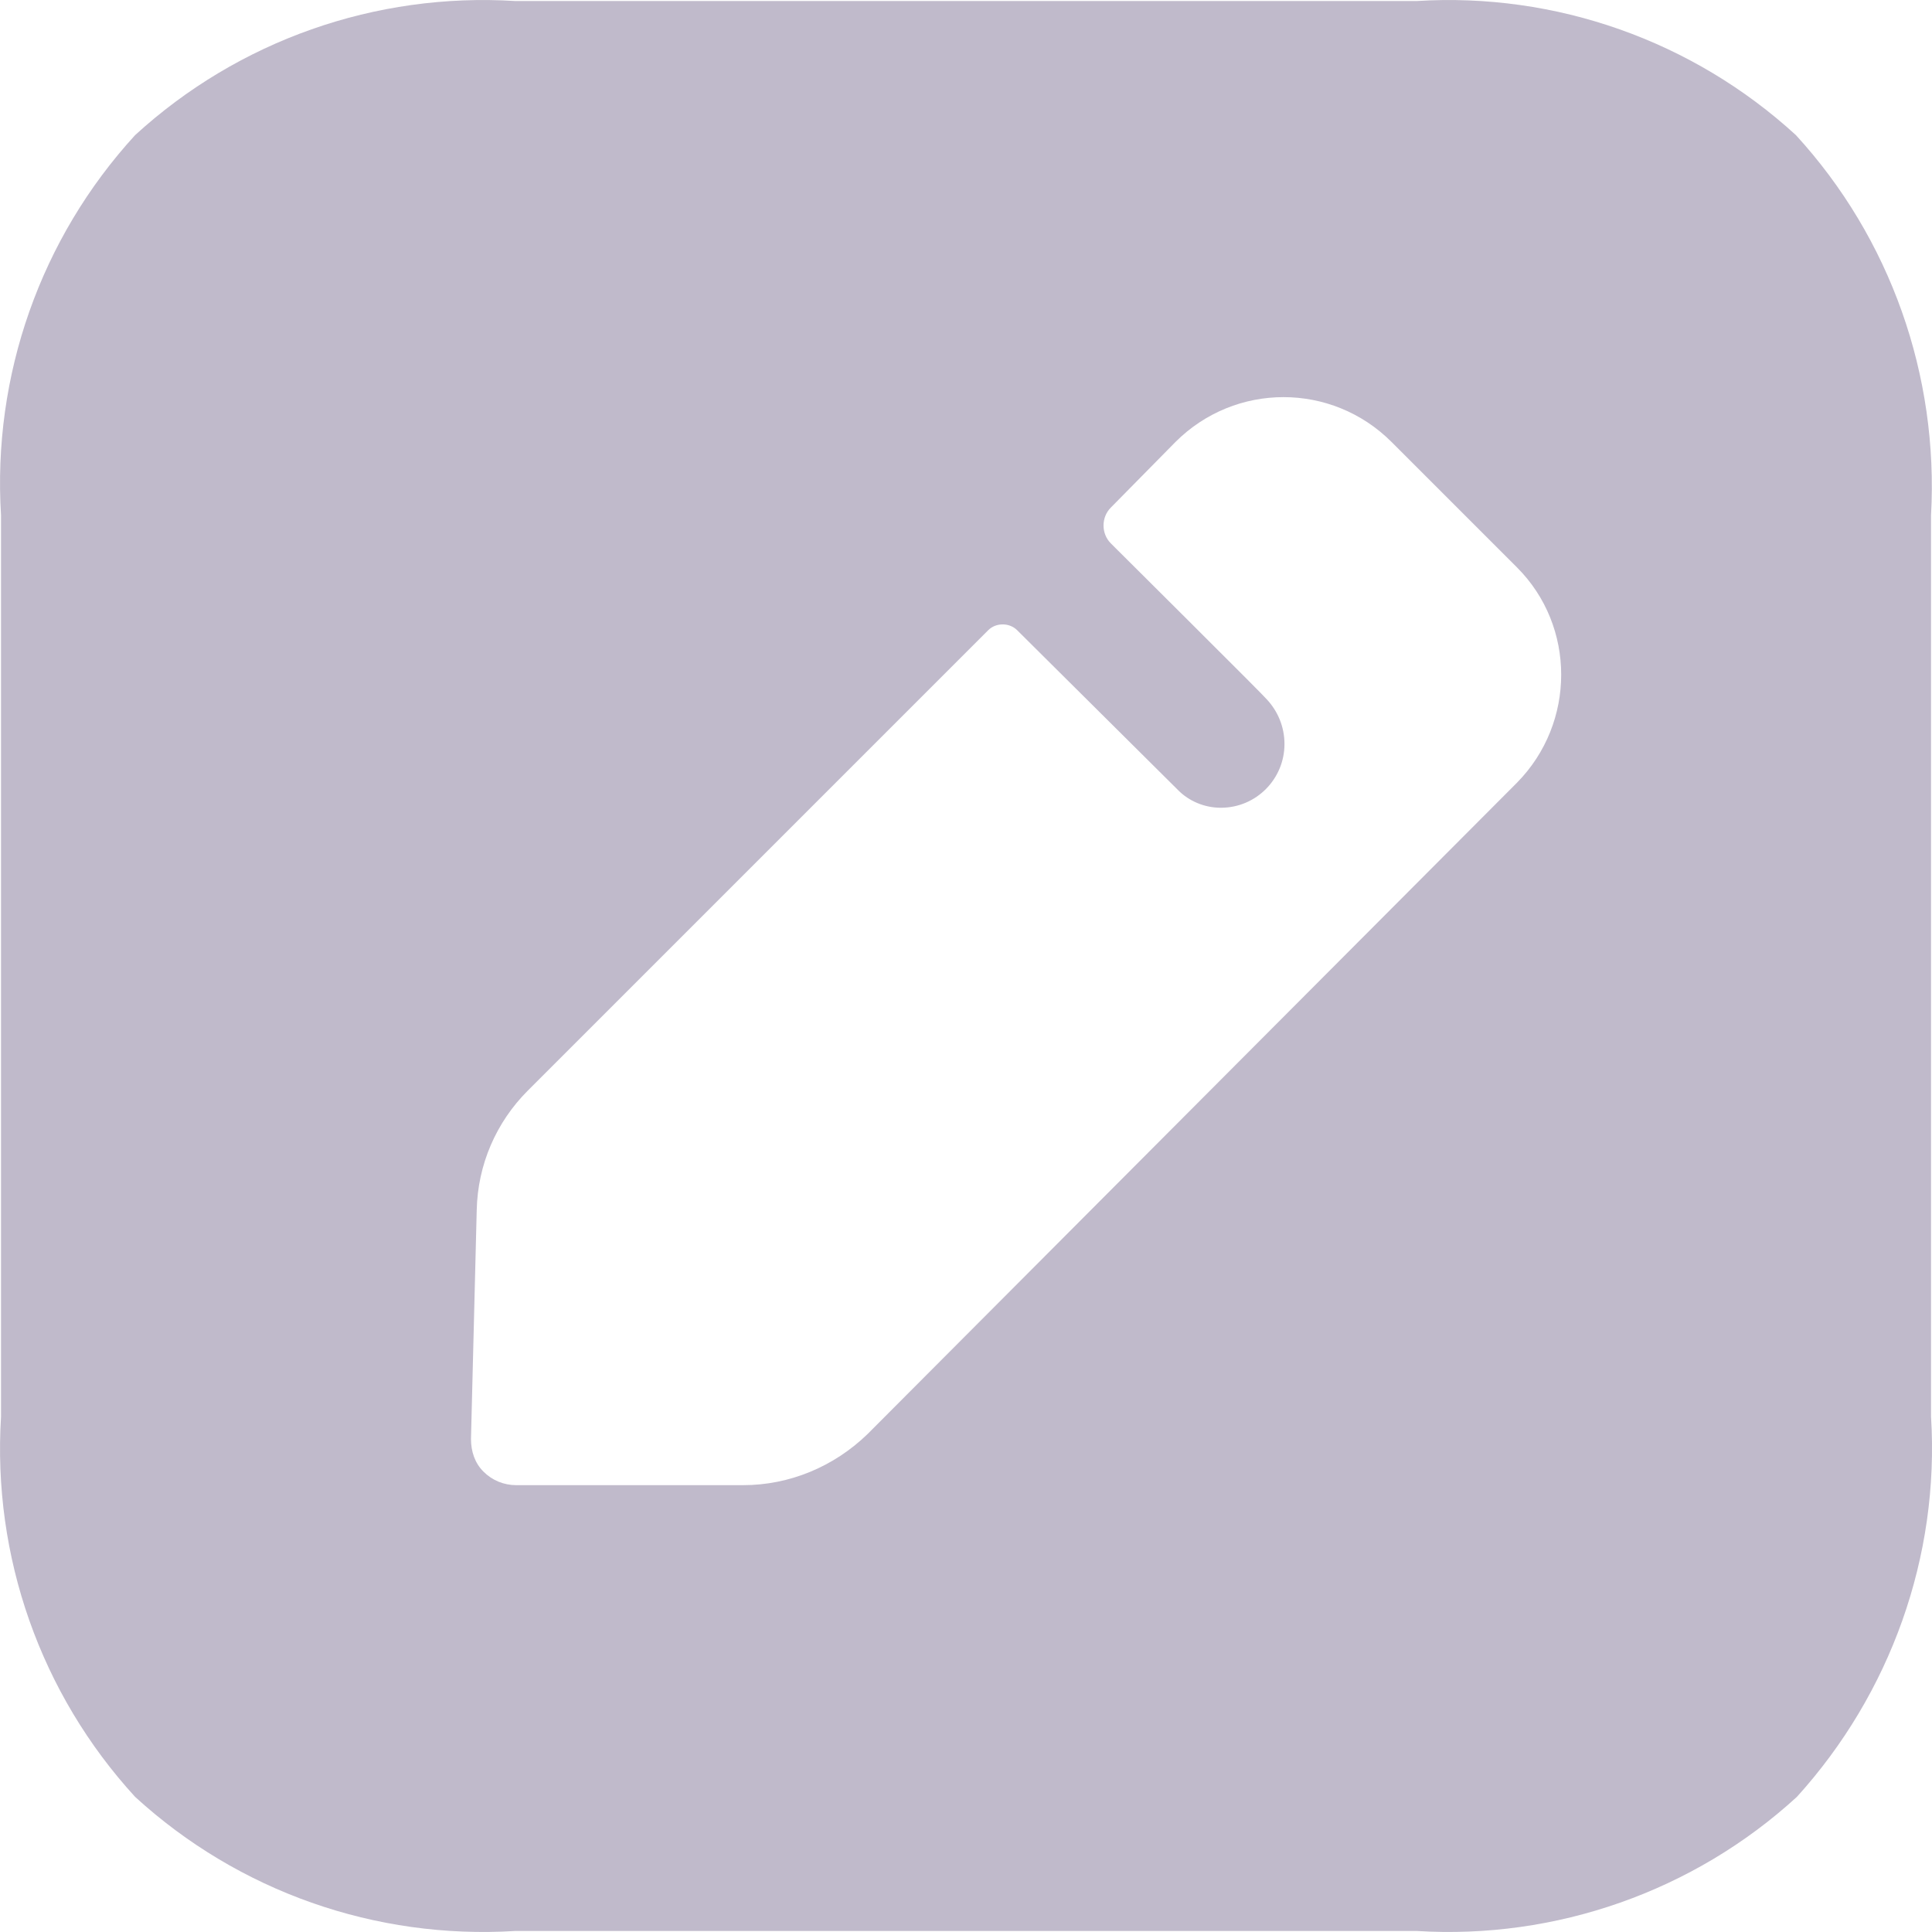 <svg width="32" height="32" viewBox="0 0 32 32" fill="none" xmlns="http://www.w3.org/2000/svg">
<path d="M23.465 0.017C25.766 -0.127 28.036 0.672 29.746 2.238C31.312 3.948 32.112 6.218 31.984 8.536V23.464C32.128 25.782 31.312 28.052 29.762 29.762C28.052 31.328 25.766 32.127 23.465 31.983H8.536C6.218 32.127 3.949 31.328 2.238 29.762C0.672 28.052 -0.127 25.782 0.017 23.464V8.536C-0.127 6.218 0.672 3.948 2.238 2.238C3.949 0.672 6.218 -0.127 8.536 0.017H23.465ZM23.049 7.321C22.058 6.33 20.46 6.33 19.469 7.321L18.398 8.408C18.238 8.568 18.238 8.839 18.398 8.999C18.398 8.999 18.429 9.03 18.485 9.086L18.878 9.477C19.105 9.703 19.389 9.986 19.674 10.27L20.641 11.236C20.843 11.439 20.976 11.574 20.987 11.589C21.163 11.78 21.275 12.036 21.275 12.324C21.275 12.899 20.811 13.379 20.22 13.379C19.948 13.379 19.692 13.267 19.517 13.091L16.847 10.438C16.719 10.31 16.496 10.31 16.368 10.438L8.744 18.062C8.216 18.589 7.912 19.293 7.896 20.044L7.801 23.832C7.801 24.04 7.864 24.232 8.008 24.375C8.152 24.519 8.344 24.599 8.552 24.599H12.308C13.075 24.599 13.81 24.295 14.37 23.752L25.127 12.963C26.102 11.972 26.102 10.374 25.127 9.399L23.049 7.321Z" fill="#C0BACB"/>
</svg>
